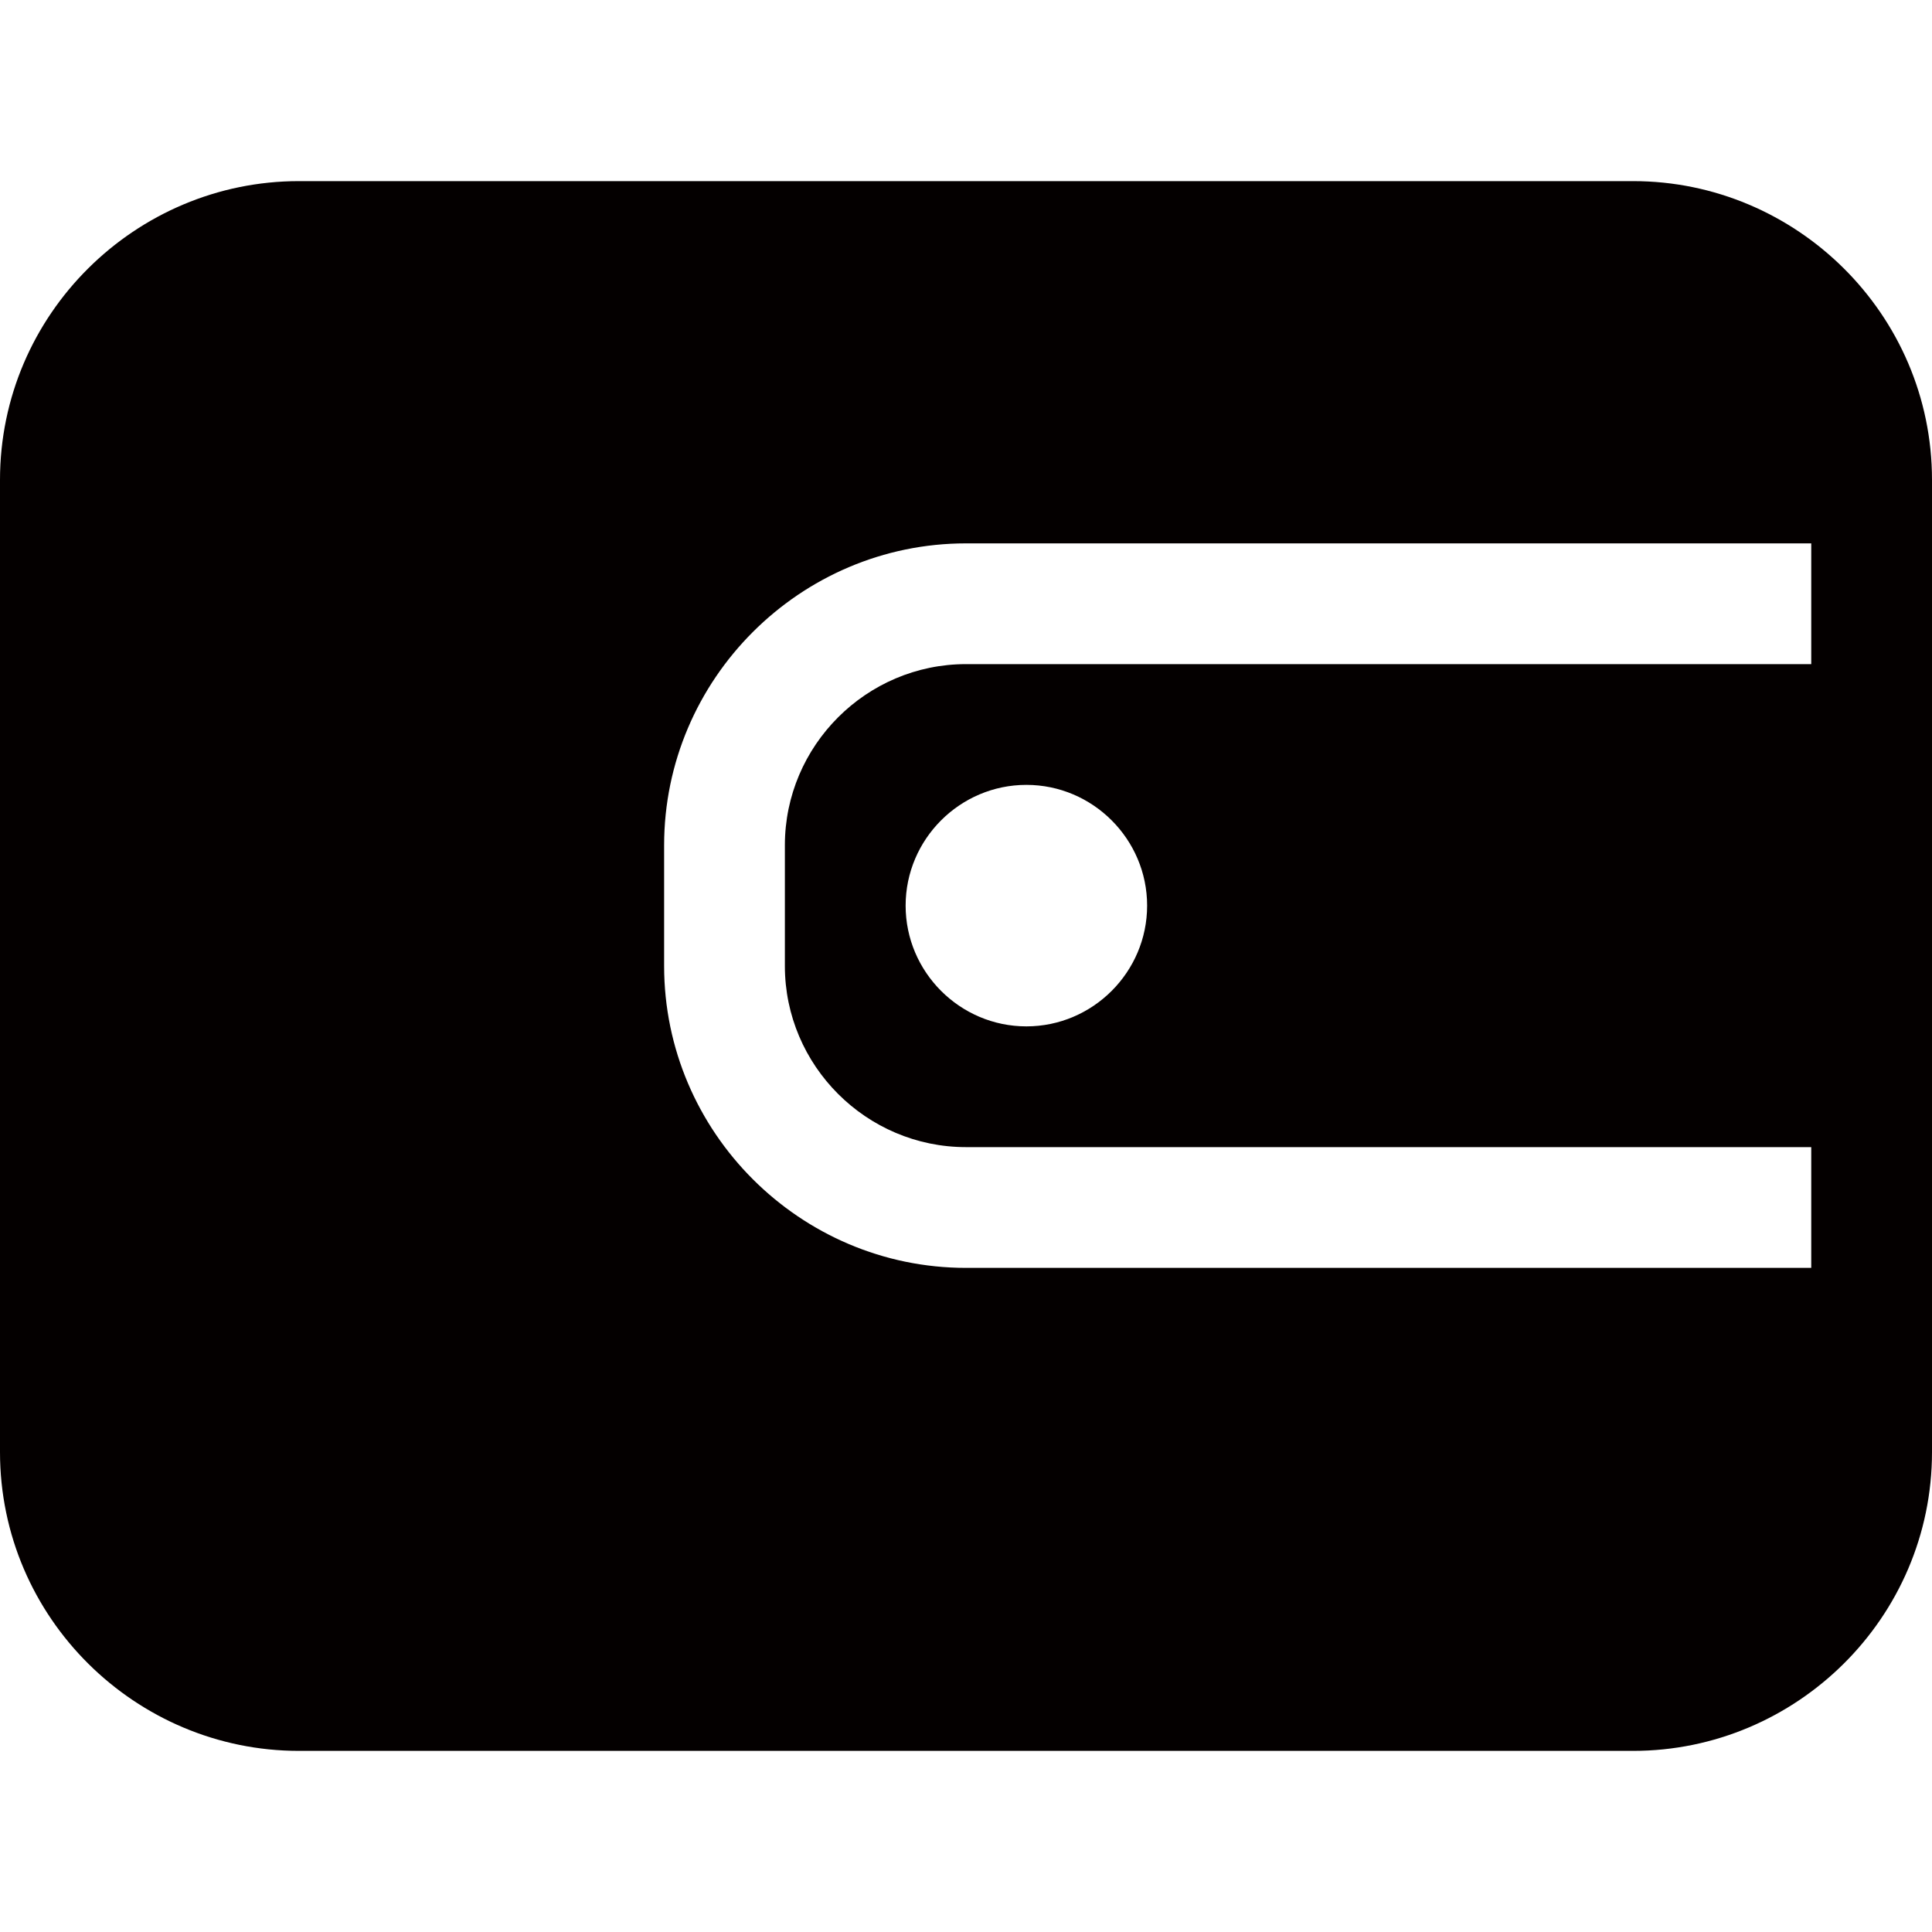 <?xml version="1.0" encoding="utf-8"?>
<!-- Generator: Adobe Illustrator 19.0.0, SVG Export Plug-In . SVG Version: 6.00 Build 0)  -->
<svg version="1.1" id="图层_1" xmlns="http://www.w3.org/2000/svg" xmlns:xlink="http://www.w3.org/1999/xlink" x="0px" y="0px"
	 viewBox="0 0 64 64" style="enable-background:new 0 0 64 64;" xml:space="preserve">
<style type="text/css">
	.st0{fill:#040000;}
</style>
<g id="XMLID_1407_">
	<path id="XMLID_1430_" class="st0" d="M54.1,6H9.9C4.5,6,0,10.4,0,15.9v32.2C0,53.6,4.5,58,9.9,58h44.2c5.4,0,9.9-4.4,9.9-9.9V15.9
		C64,10.4,59.5,6,54.1,6z M60,22H32c-3.3,0-6,2.7-6,6v4c0,3.3,2.7,6,6,6h28v0v4H32c-5.5,0-10-4.5-10-10v-4c0-5.5,4.5-10,10-10h28V22
		z M38,30c0,2.2-1.8,4-4,4s-4-1.8-4-4c0-2.2,1.8-4,4-4S38,27.8,38,30z"/>
</g>
</svg>
